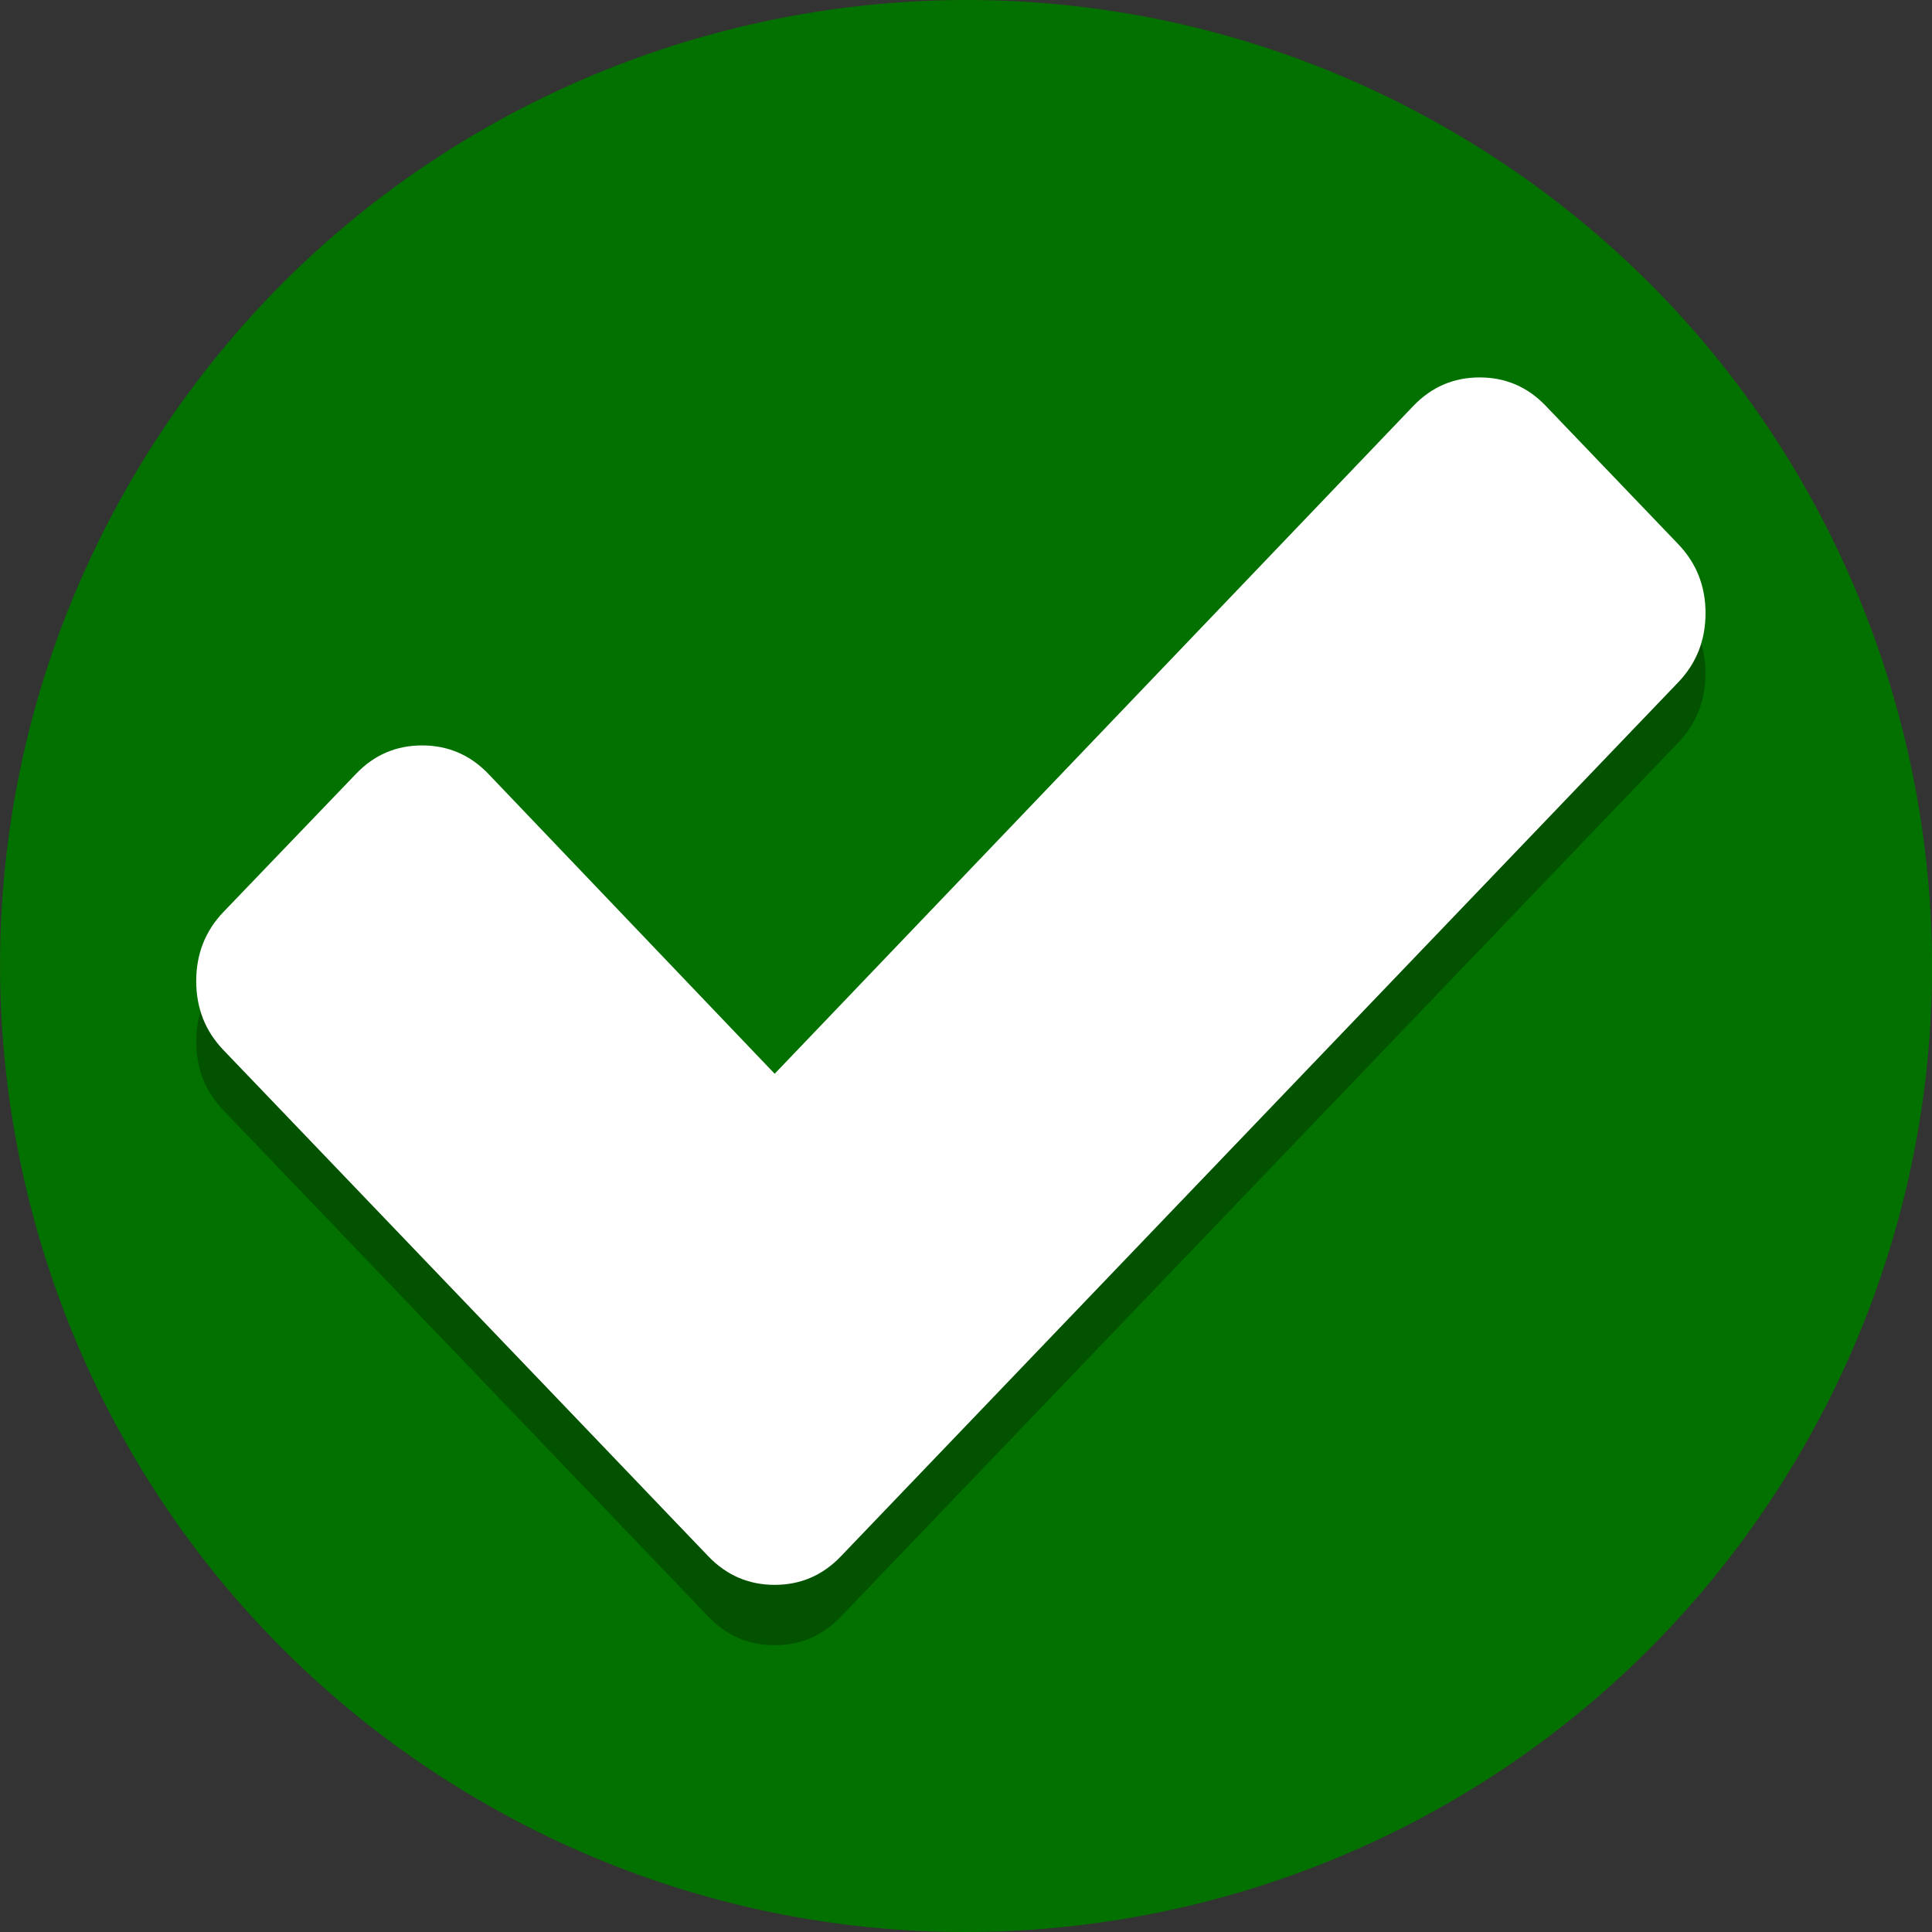<svg xmlns="http://www.w3.org/2000/svg" xml:space="preserve" viewBox="0 0 128 128"><rect x="0" y="0" width="128" height="128" fill="#333333" stroke="none"/><path fill="#fd5" d="M119.42 95.995c-17.67 30.605-56.806 41.092-87.411 23.422S-9.083 62.611 8.587 32.006 65.393-9.086 95.998 8.584 137.09 65.39 119.42 95.995" style="fill:#037100;fill-opacity:1"/><path fill="green" d="M13 4.197q0 .31-.217.527l-5.605 5.605-1.053 1.053q-.217.217-.526.217t-.527-.217L4.02 10.329 1.217 7.526Q1 7.31 1 7t.217-.527L2.27 5.422q.216-.217.526-.217t.527.217l2.276 2.284 5.078-5.087q.217-.217.527-.217t.526.217l1.053 1.053q.217.217.217.526" style="fill:#000;fill-opacity:.27" transform="matrix(8.333 0 0 8.698 4.667 8.113)"/><path fill="green" d="M13 4.197q0 .31-.217.527l-5.605 5.605-1.053 1.053q-.217.217-.526.217t-.527-.217L4.02 10.329 1.217 7.526Q1 7.31 1 7t.217-.527L2.27 5.422q.216-.217.526-.217t.527.217l2.276 2.284 5.078-5.087q.217-.217.527-.217t.526.217l1.053 1.053q.217.217.217.526" style="fill:#fff;fill-opacity:1" transform="matrix(8.333 0 0 8.698 4.667 4.113)"/></svg>